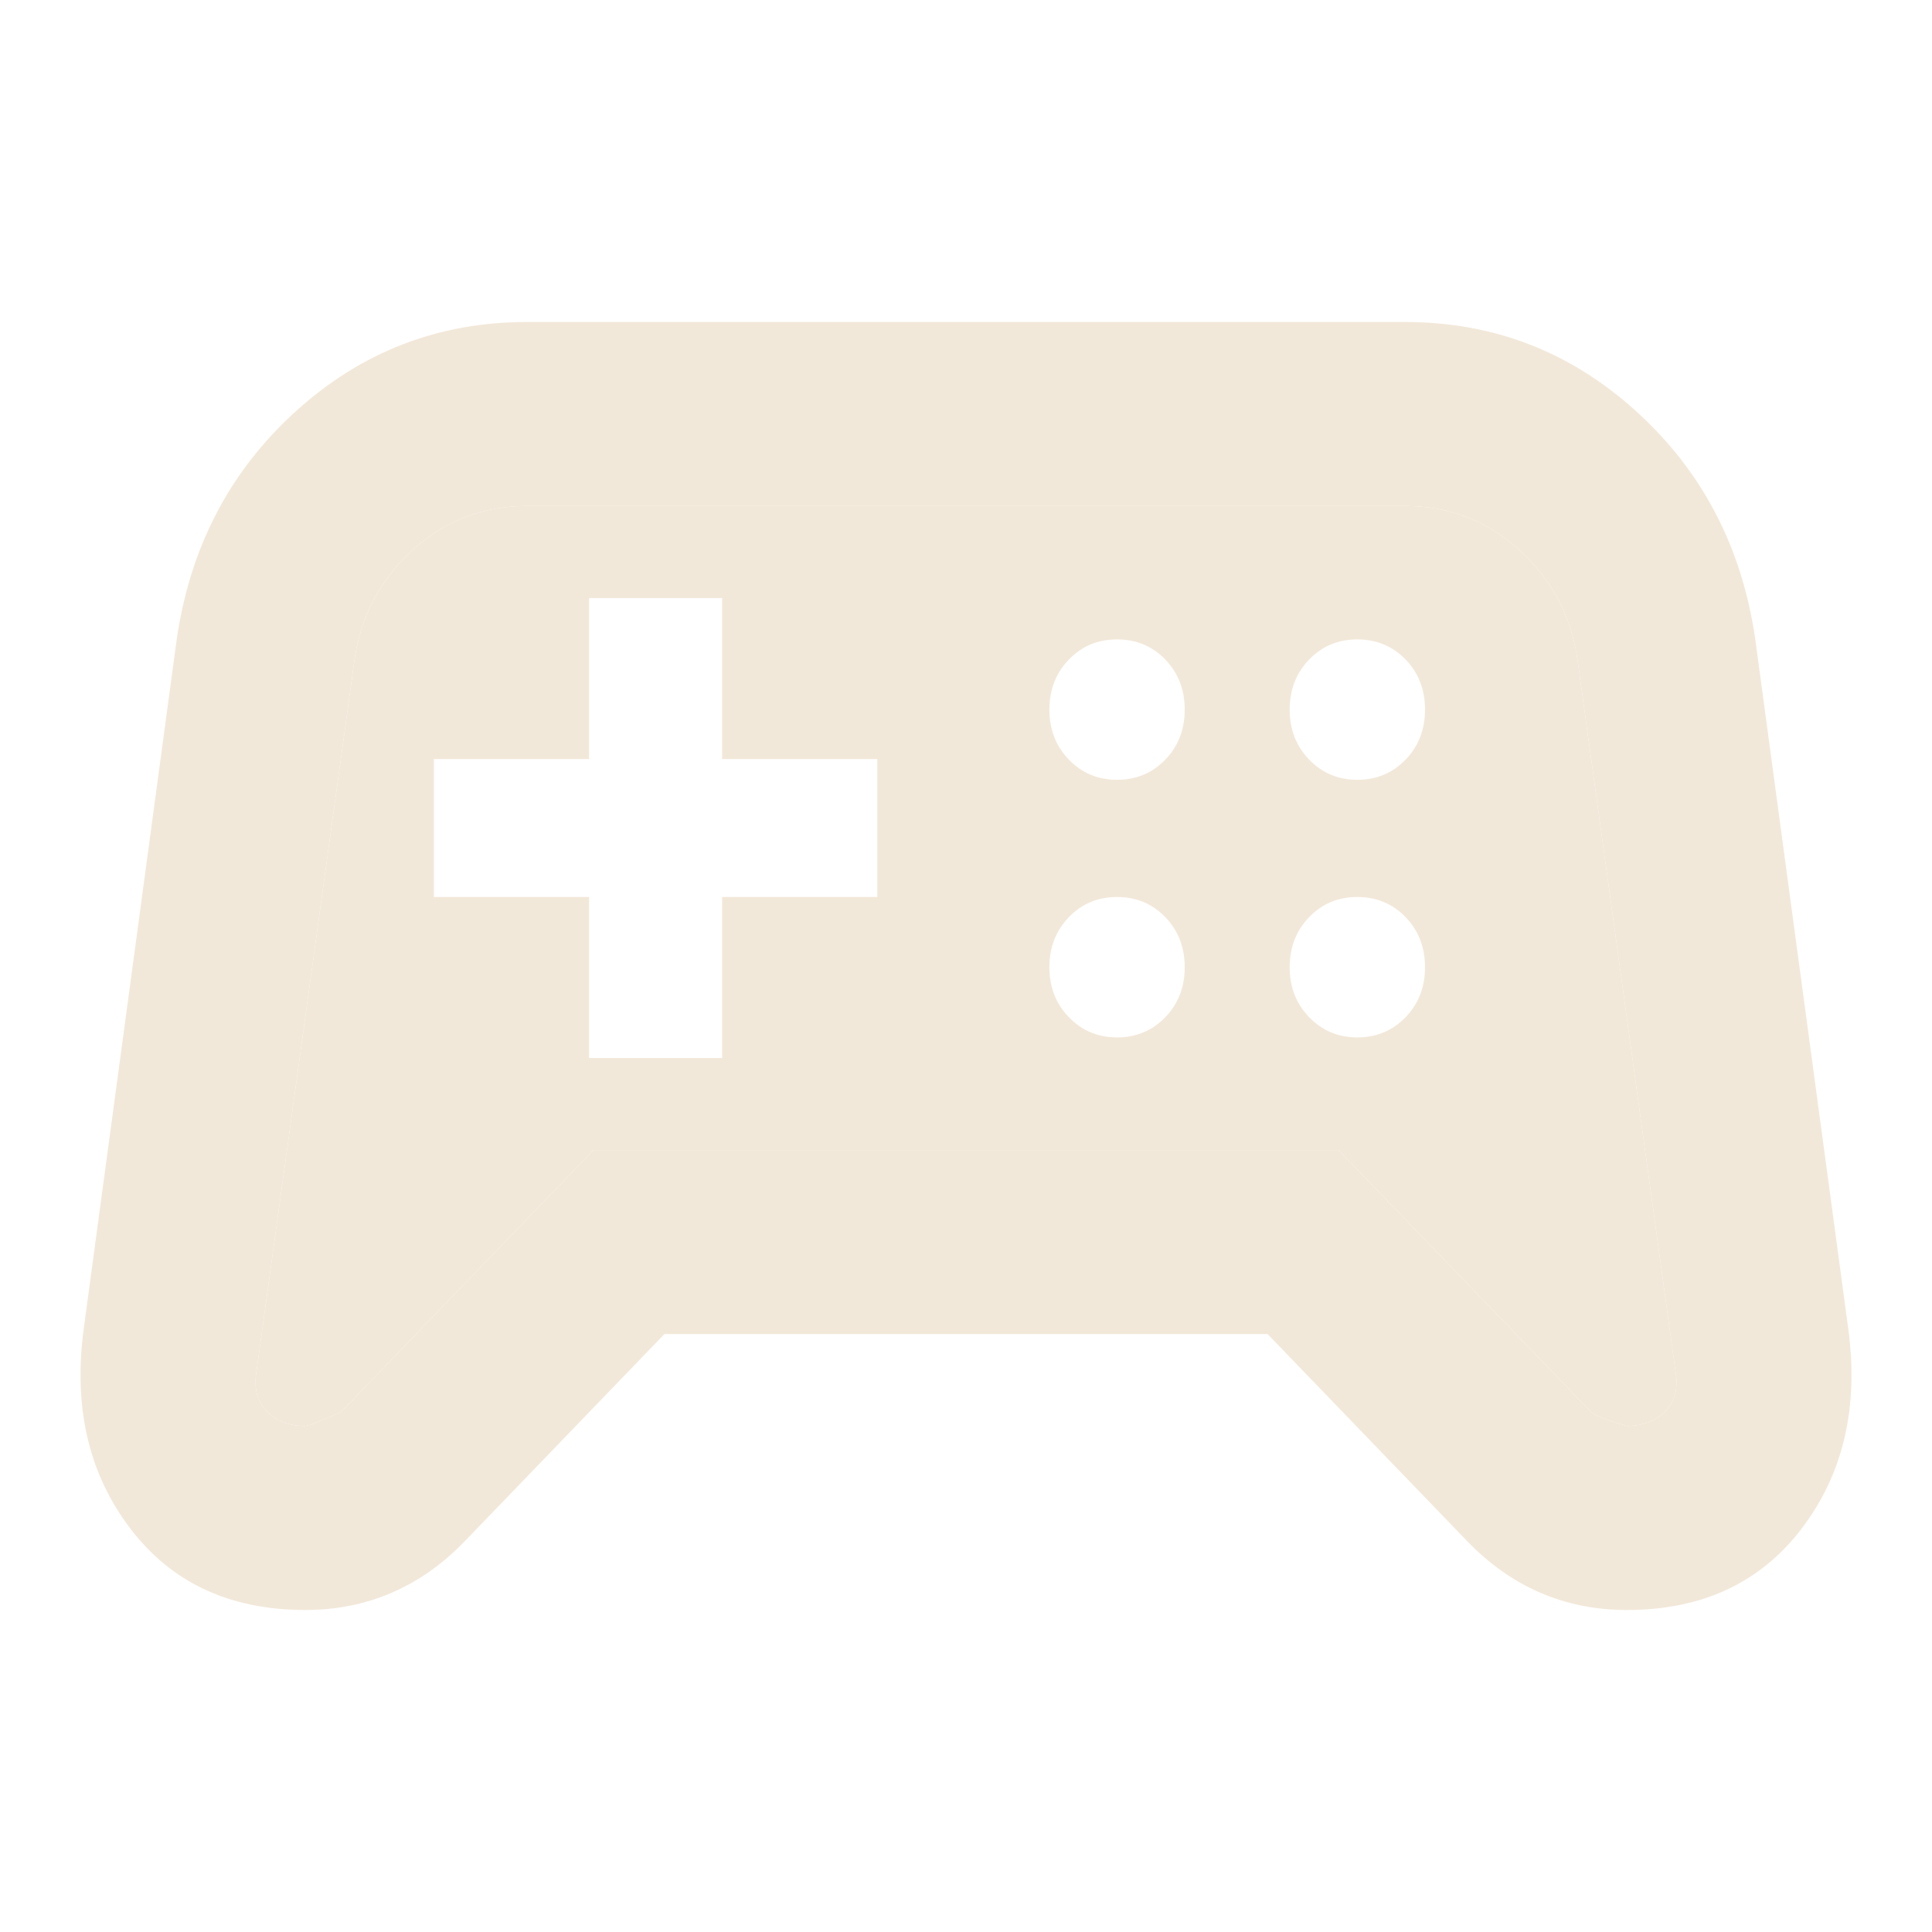 <svg width="24" height="24" viewBox="0 0 24 24" fill="none" xmlns="http://www.w3.org/2000/svg">
<path fill-rule="evenodd" clip-rule="evenodd" d="M1.617 18.986C2.131 19.662 2.856 20 3.793 20C4.178 20 4.536 19.928 4.867 19.785C5.197 19.643 5.5 19.429 5.776 19.143L8.254 16.572H15.746L18.224 19.143C18.5 19.429 18.803 19.643 19.133 19.785C19.464 19.928 19.822 20 20.207 20C21.144 20 21.869 19.662 22.383 18.986C22.897 18.31 23.09 17.486 22.961 16.514L21.805 7.943C21.64 6.8 21.148 5.857 20.331 5.114C19.514 4.371 18.555 4 17.453 4L6.547 4C5.445 4 4.486 4.371 3.669 5.114C2.852 5.857 2.361 6.8 2.195 7.943L1.039 16.514C0.91 17.486 1.103 18.31 1.617 18.986ZM7.373 14.286L4.233 17.543C3.976 17.657 3.829 17.714 3.793 17.714C3.591 17.714 3.43 17.652 3.311 17.528C3.192 17.405 3.15 17.238 3.187 17.029L4.399 8.229C4.472 7.676 4.711 7.214 5.115 6.842C5.519 6.471 5.996 6.286 6.547 6.286L17.453 6.286C18.004 6.286 18.481 6.471 18.885 6.842C19.289 7.214 19.528 7.676 19.601 8.229L20.813 17.029C20.85 17.238 20.809 17.405 20.69 17.528C20.57 17.652 20.409 17.714 20.207 17.714C19.95 17.638 19.803 17.581 19.767 17.543L16.627 14.286H7.373Z" fill="#F2E8D9"/>
<path fill-rule="evenodd" clip-rule="evenodd" d="M4.233 17.543L7.373 14.286H16.627L19.767 17.543C19.803 17.581 19.95 17.638 20.207 17.714C20.409 17.714 20.57 17.652 20.69 17.528C20.809 17.405 20.85 17.238 20.813 17.029L19.601 8.229C19.528 7.676 19.289 7.214 18.885 6.842C18.481 6.471 18.004 6.286 17.453 6.286L6.547 6.286C5.996 6.286 5.519 6.471 5.115 6.842C4.711 7.214 4.472 7.676 4.399 8.229L3.187 17.029C3.15 17.238 3.192 17.405 3.311 17.528C3.43 17.652 3.591 17.714 3.793 17.714C3.829 17.714 3.976 17.657 4.233 17.543ZM8.97 13.143H7.318L7.318 11.143H5.39V9.429H7.318V7.429H8.97V9.429H10.898V11.143H8.97V13.143ZM14.476 9.436C14.314 9.603 14.115 9.687 13.876 9.687C13.638 9.687 13.439 9.603 13.278 9.436C13.116 9.269 13.036 9.062 13.036 8.815C13.036 8.568 13.116 8.361 13.278 8.193C13.439 8.026 13.638 7.943 13.876 7.943C14.115 7.943 14.314 8.026 14.476 8.193C14.637 8.361 14.717 8.568 14.717 8.815C14.717 9.062 14.637 9.269 14.476 9.436ZM17.461 9.436C17.299 9.603 17.099 9.687 16.861 9.687C16.623 9.687 16.424 9.603 16.263 9.436C16.101 9.269 16.021 9.062 16.021 8.815C16.021 8.568 16.101 8.361 16.263 8.193C16.424 8.026 16.623 7.943 16.861 7.943C17.099 7.943 17.299 8.026 17.461 8.193C17.622 8.361 17.702 8.568 17.702 8.815C17.702 9.062 17.622 9.269 17.461 9.436ZM14.476 12.636C14.314 12.803 14.115 12.887 13.876 12.887C13.638 12.887 13.439 12.803 13.278 12.636C13.116 12.469 13.036 12.262 13.036 12.015C13.036 11.768 13.116 11.561 13.278 11.393C13.439 11.226 13.638 11.143 13.876 11.143C14.115 11.143 14.314 11.226 14.476 11.393C14.637 11.561 14.717 11.768 14.717 12.015C14.717 12.262 14.637 12.469 14.476 12.636ZM17.461 12.636C17.299 12.803 17.099 12.887 16.861 12.887C16.623 12.887 16.424 12.803 16.263 12.636C16.101 12.469 16.021 12.262 16.021 12.015C16.021 11.768 16.101 11.561 16.263 11.393C16.424 11.226 16.623 11.143 16.861 11.143C17.099 11.143 17.299 11.226 17.461 11.393C17.622 11.561 17.702 11.768 17.702 12.015C17.702 12.262 17.622 12.469 17.461 12.636Z" fill="#F2E8D9"/>
</svg>

